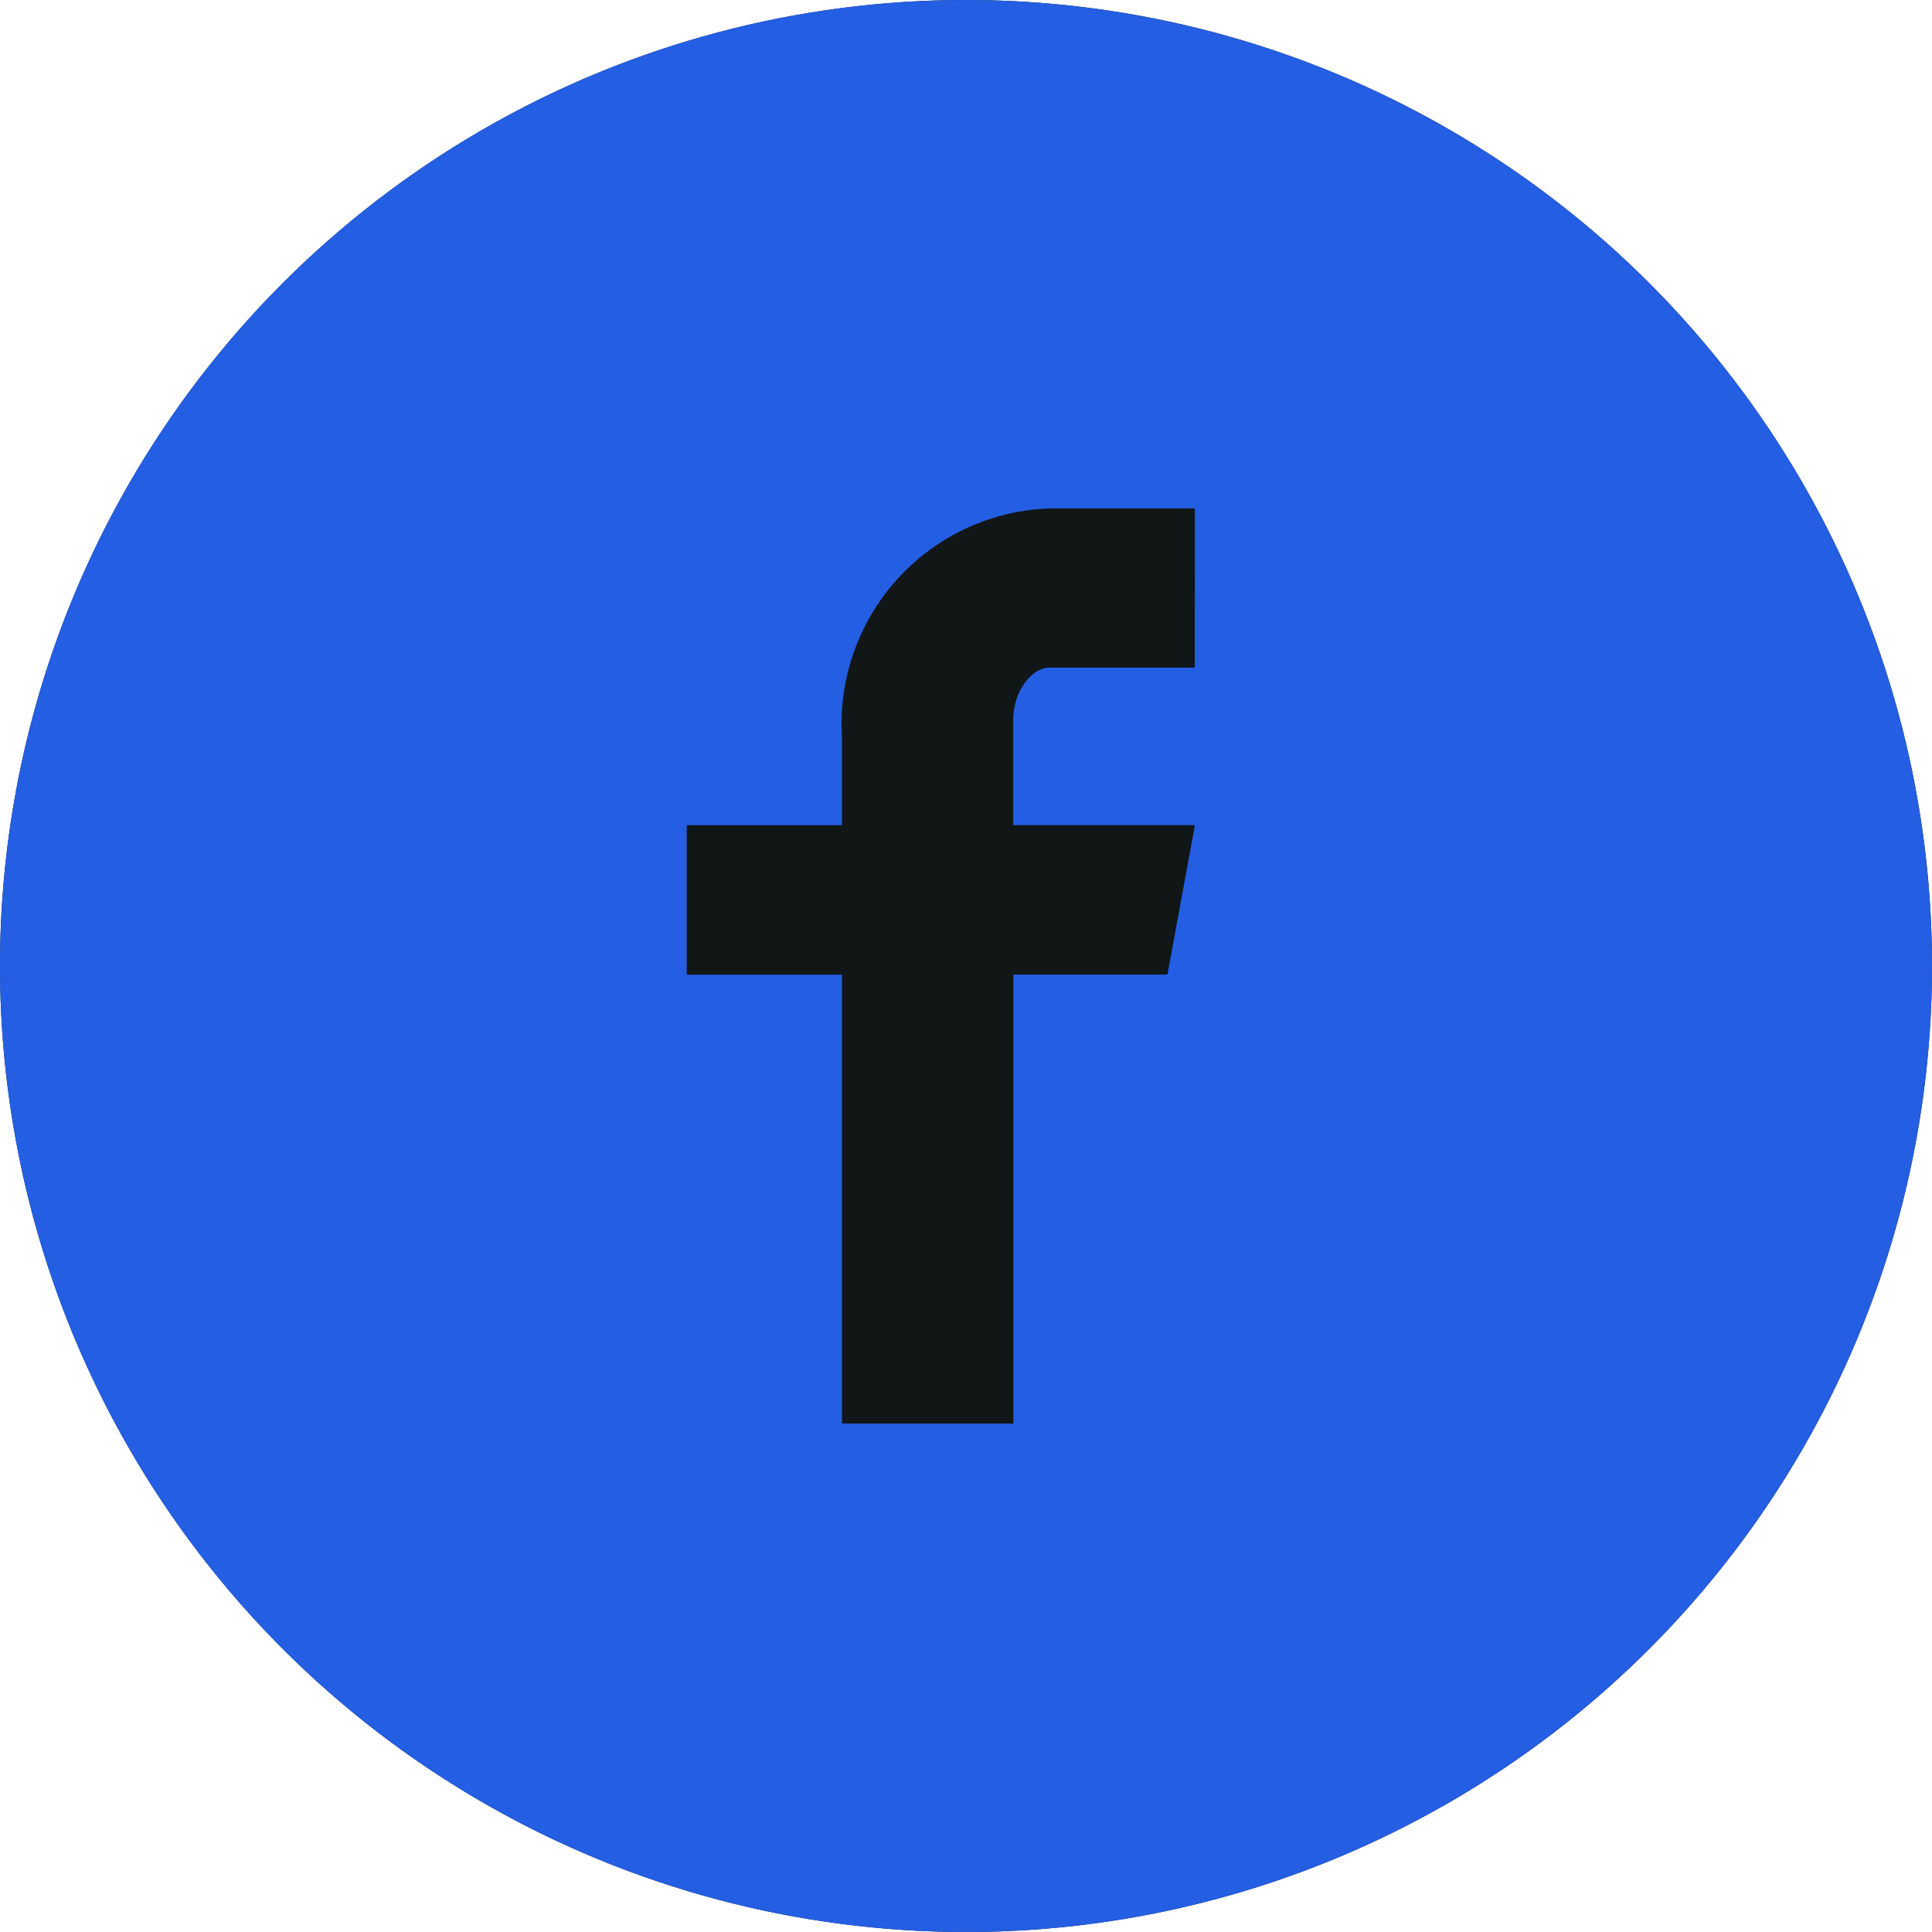 <svg xmlns="http://www.w3.org/2000/svg" width="33.6" height="33.6" viewBox="0 0 33.6 33.6">
  <g id="facebook" transform="translate(-18 -5)">
    <g id="Group_12" data-name="Group 12">
      <circle id="Ellipse_1" data-name="Ellipse 1" cx="16.8" cy="16.8" r="16.8" transform="translate(18 5)" fill="#111617"/>
    </g>
    <path id="Path_184" data-name="Path 184" d="M34.8,5A16.8,16.8,0,1,0,51.6,21.8,16.8,16.8,0,0,0,34.8,5Zm3.979,11.61H36.254c-.3,0-.632.394-.632.917V19.35h3.159l-.478,2.6h-2.68v7.807h-2.98V21.951h-2.7v-2.6h2.7V17.82a3.749,3.749,0,0,1,3.612-3.978H38.78Z" fill="#245ee2"/>
  </g>
</svg>
